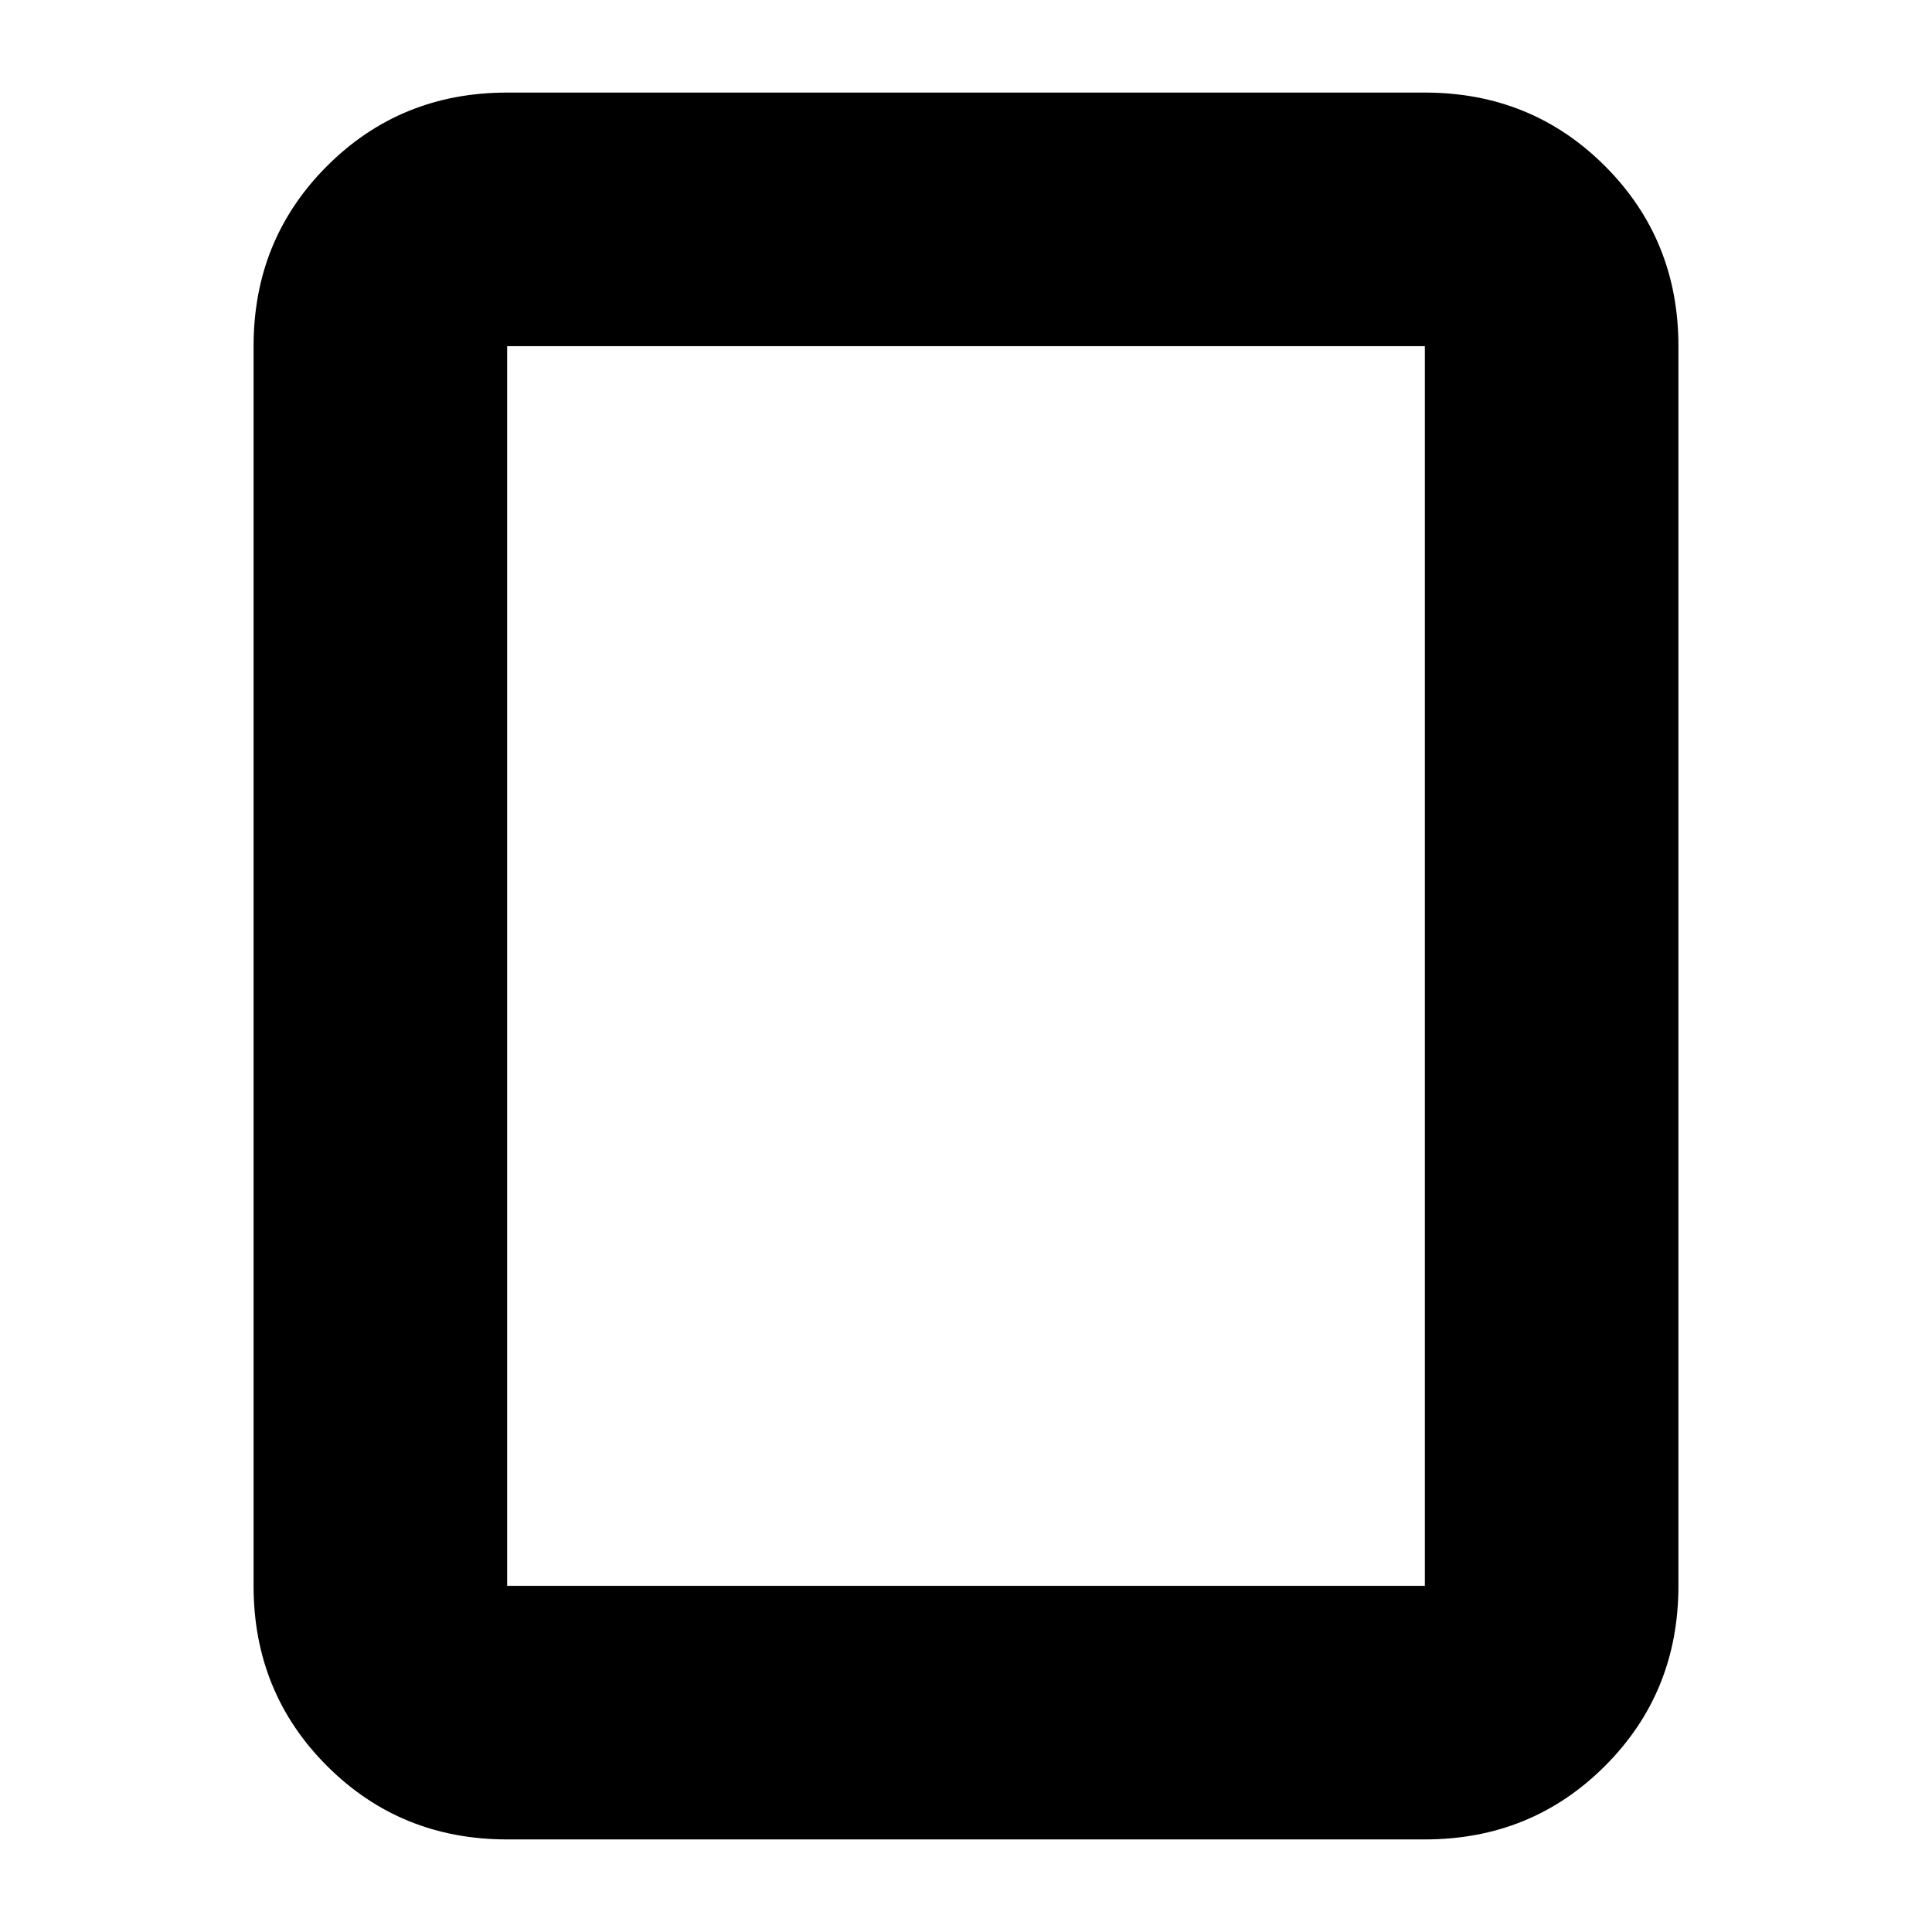 <svg xmlns="http://www.w3.org/2000/svg" height="24" viewBox="0 -960 960 960" width="24"><path d="M708-46H252q-53 0-89.5-36.5T126-172v-616q0-53 36.5-89.5T252-914h456q53 0 89.5 36.5T834-788v616q0 53-36.5 89.5T708-46ZM252-172h456v-616H252v616Zm0 0v-616 616Z"/></svg>